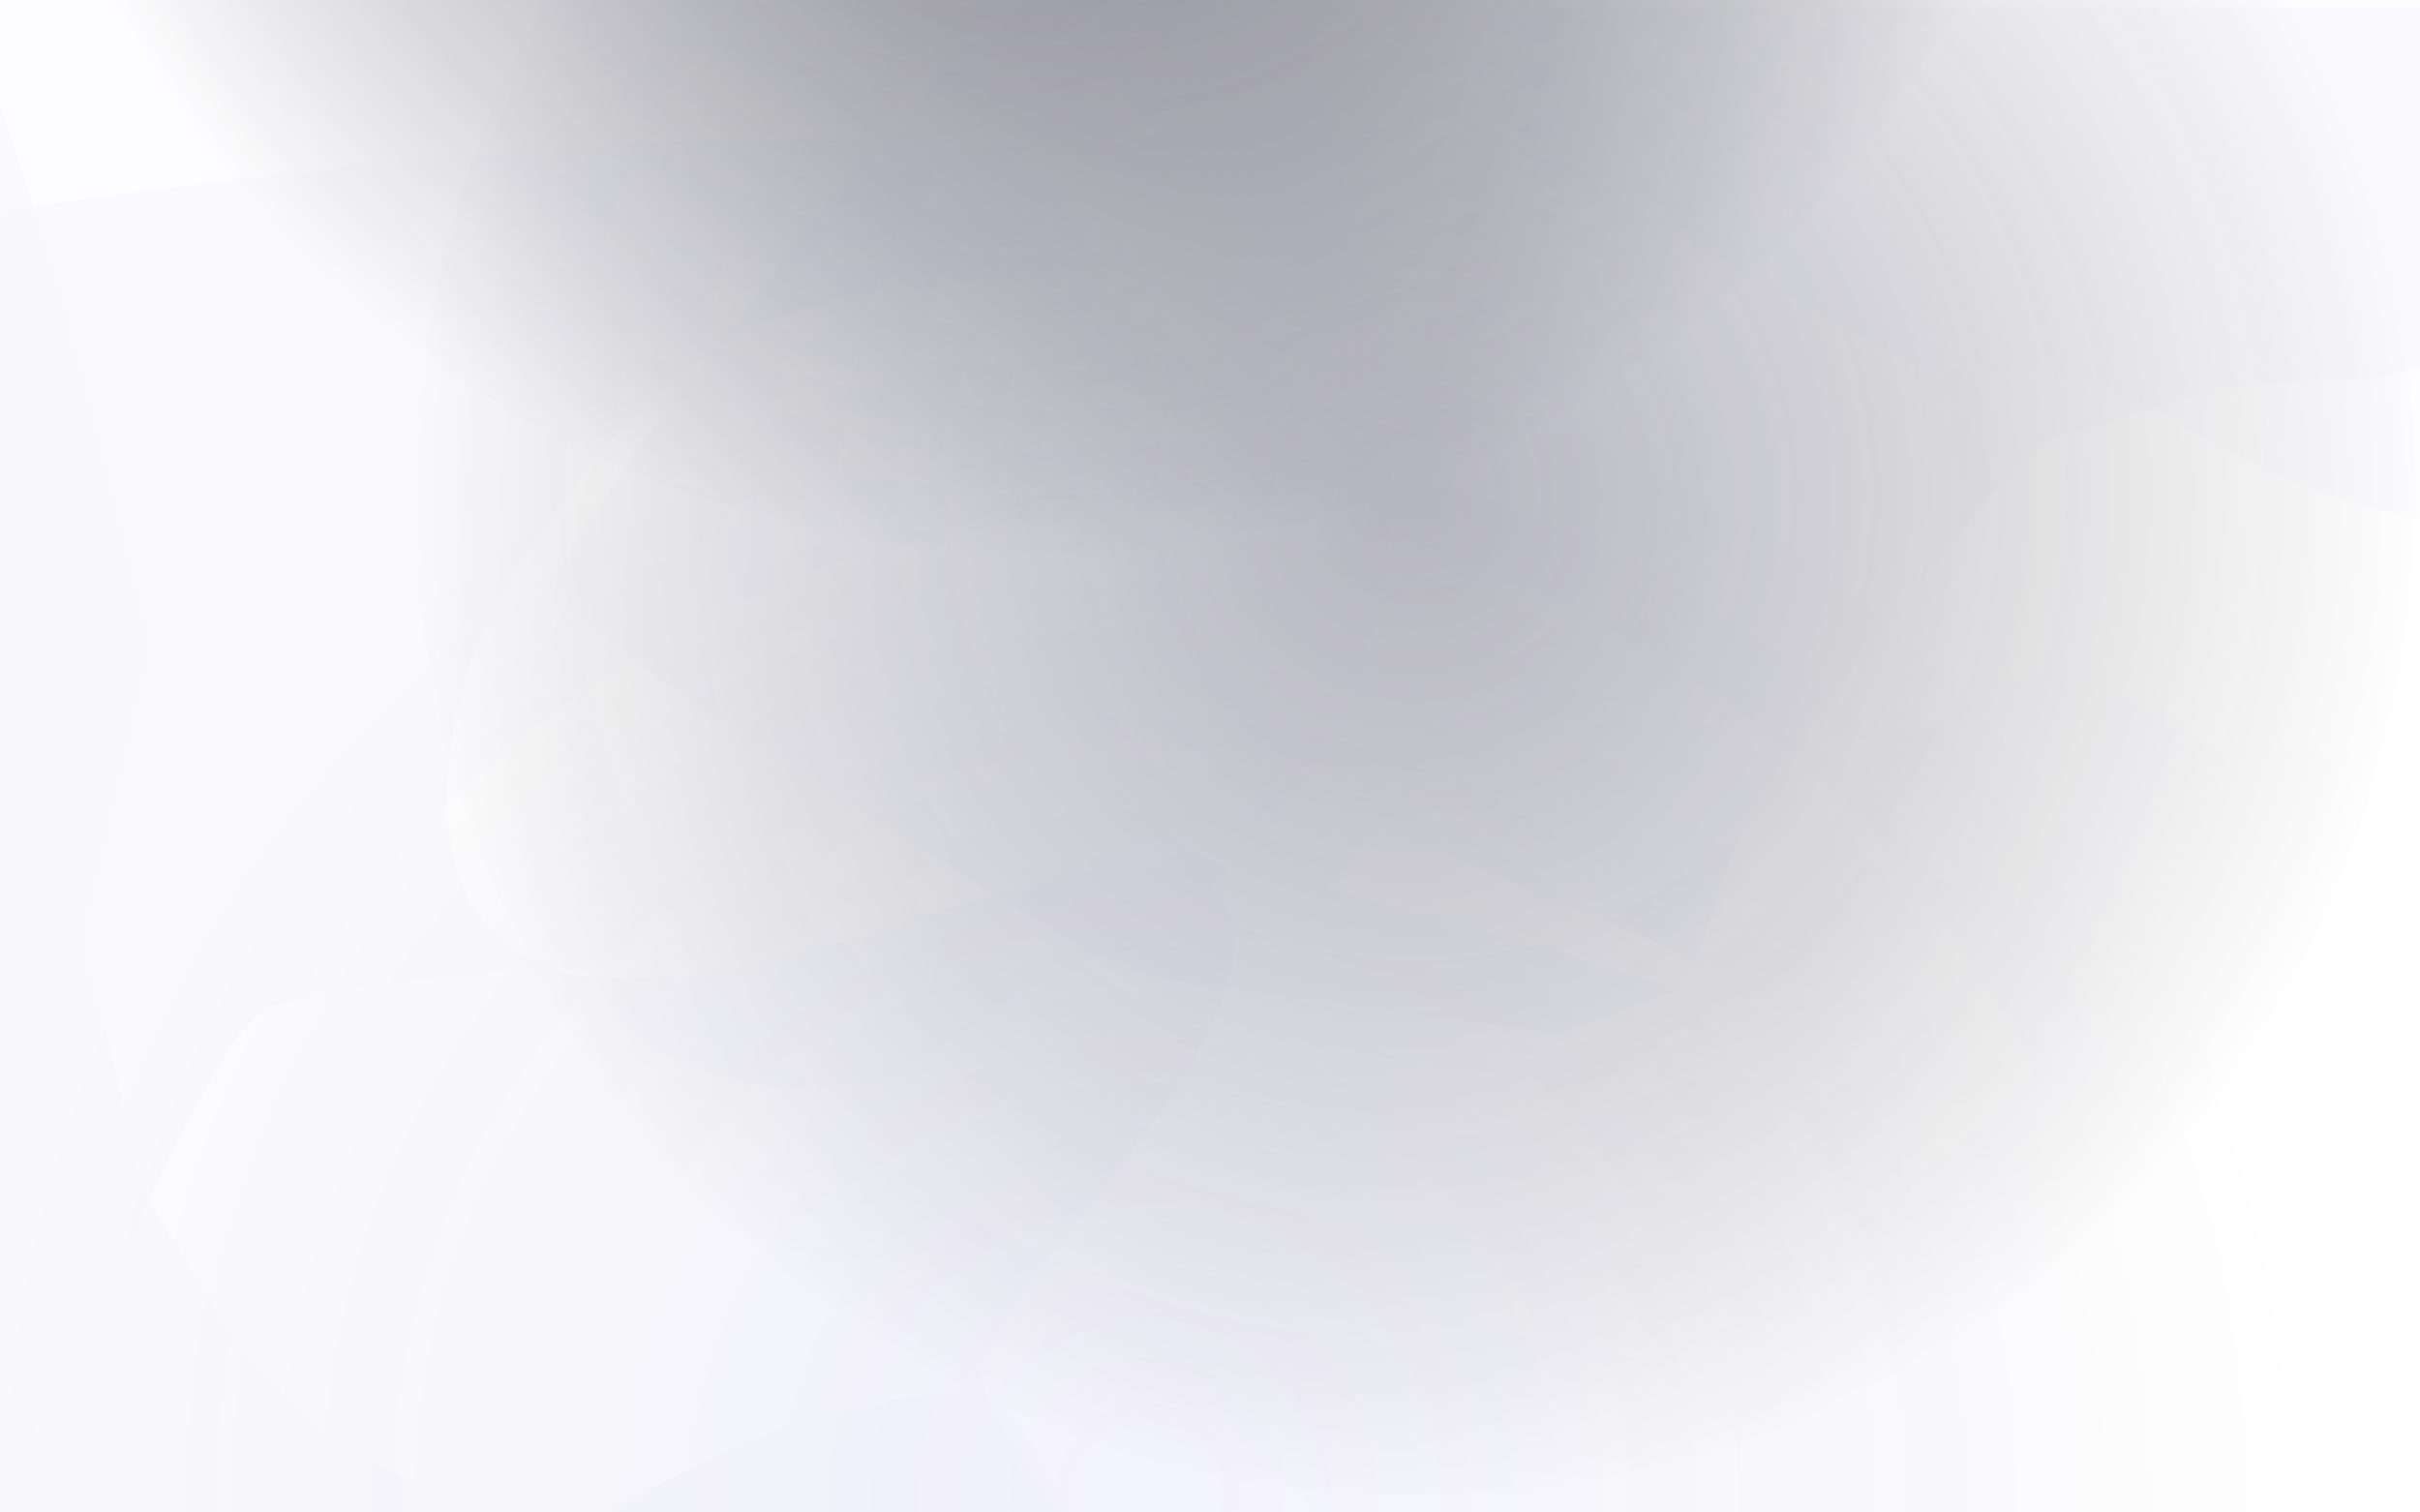 <svg viewBox="0 0 1680 1050" fill="none" xmlns="http://www.w3.org/2000/svg">
<g opacity="0.66" clip-path="url(#clip0)">
<path opacity="0.5" fill-rule="evenodd" clip-rule="evenodd" d="M982.501 -351C598.939 -351 288.001 -40.062 288.001 343.5C288.001 727.062 598.939 1038 982.501 1038C1366.06 1038 1677 727.062 1677 343.5C1677 -40.062 1366.06 -351 982.501 -351Z" fill="url(#paint0_radial)"/>
<path fill-rule="evenodd" clip-rule="evenodd" d="M721.001 -1066C320.594 -1066 -3.999 -741.406 -3.999 -341C-3.999 59.407 320.594 384 721.001 384C1121.41 384 1446 59.406 1446 -341C1446 -741.406 1121.41 -1066 721.001 -1066Z" fill="url(#paint1_radial)"/>
<path opacity="0.1" fill-rule="evenodd" clip-rule="evenodd" d="M796.501 237C354.397 237 -3.999 595.396 -3.999 1037.5C-3.999 1479.6 354.397 1838 796.501 1838C1238.6 1838 1597 1479.6 1597 1037.5C1597 595.396 1238.6 237 796.501 237Z" fill="url(#paint2_radial)"/>
<path opacity="0.01" fill-rule="evenodd" clip-rule="evenodd" d="M1202.78 1346.85C1123.23 1334.96 1161.1 1295.67 1099.3 1330.73C1098.31 1331.29 1096.96 1331.28 1095.96 1330.73C1058.34 1309.85 1056.76 1289.23 1032.17 1247.36C997.089 1187.65 988.971 1191.75 971.183 1139C940.027 1046.61 640.243 782.659 647.999 683.895C654.783 597.516 961.066 551.344 1015 490.395C1068.33 430.129 1249.58 576.161 1378.62 481.978C1454.45 426.63 1522.09 541.472 1578.65 521.36C1635.21 501.249 1684.24 613.119 1684.24 613.119L1677 1554.7C1677 1554.7 1602.34 1586.51 1572.55 1602.24C1528.81 1625.34 1491.42 1660.01 1441.17 1662.11C1411.86 1663.33 1382.3 1664.79 1353.19 1660.69C1338.39 1658.6 1312.6 1634.34 1303.57 1623.22C1270.48 1582.49 1240.03 1519.59 1249.58 1461.92C1253.16 1440.34 1262.43 1420.47 1268.86 1399.75C1268.86 1399.75 1282.33 1358.73 1202.78 1346.85Z" fill="#AEB8F0"/>
<path opacity="0.02" fill-rule="evenodd" clip-rule="evenodd" d="M248.578 1809.49C207.913 1803.76 -33.499 1703.5 -33.499 1703.5L-23.5 1149.5C-23.5 1149.5 275.716 1148.43 339.248 1104.67C405.864 1058.79 476.224 1014.94 552.029 988.362C580.978 978.211 621.09 970.945 647.936 967.113C657.155 965.797 681.597 961.214 692.106 971.856C740.446 1020.81 780.464 1140.5 782.198 1199.06C782.812 1219.81 781.705 1240.6 782.198 1261.36C784.377 1353.06 1260.01 1351.11 1248.5 1442.5C1246.02 1462.2 1017.57 1571.6 1013.5 1591C1003.38 1639.29 750.288 1693 738.409 1740.83C718.794 1819.82 663.264 1957.55 589.264 1996.92C563.415 2010.67 535.783 2020.27 509.613 2033.31C471.184 2052.46 438.34 2081.19 394.196 2082.93C368.448 2083.95 342.475 2085.16 316.907 2081.76C303.901 2080.03 281.251 2059.92 273.314 2050.7C244.25 2016.94 217.492 1964.8 225.889 1916.99C229.032 1899.1 237.176 1882.63 242.819 1865.45L248.578 1809.49Z" fill="#7380C9"/>
<path opacity="0.02" fill-rule="evenodd" clip-rule="evenodd" d="M188.617 698.429C138.254 710.454 18.687 1064.29 -27 1052.5C-70.447 1041.29 -10.428 657.481 -64 635.257L-64 74.094C-16.056 14.273 8.498 -17.308 9.662 -20.65C20.702 -52.364 24.022 -79.742 42.255 -110.881C96.967 -204.319 162.87 -296.387 242.214 -379.658C272.515 -411.458 457.636 -408.162 476.454 -407.668C563.016 -405.397 677.88 -337 711.983 -289.19C724.072 -272.243 734.044 -253.888 745.985 -236.84C798.729 -161.539 859.692 -89.624 895.317 -3.587C902.997 14.959 908.234 34.727 913.786 54.294C927.61 103.008 942.039 151.489 953.437 201.231C972.258 283.365 978.675 443.733 908.544 536.297C884.047 568.631 855.077 598.914 829.793 630.908C792.667 677.887 767.686 648.5 713.984 685.449C682.661 707 651.165 728.894 617.656 746.593C600.61 755.597 561.594 756.906 546.736 755.54C492.327 750.535 430.746 728.234 415.052 681.316C405.996 654.242 203.083 694.975 188.617 698.429Z" fill="#7380C9"/>
<path opacity="0.02" fill-rule="evenodd" clip-rule="evenodd" d="M1325.01 -591.908C1324.82 -593.052 1325.2 -594.428 1325.93 -595.328C1353.51 -629.153 1370.99 -626.191 1412.36 -642.05C1471.36 -664.671 1470.19 -673.877 1518.7 -680.367C1575.33 -687.945 1629.1 -686.478 1680 -675.966L1680 361.508C1669.43 358.558 1661.47 356.446 1656.14 355.174C1563.95 333.189 1538.05 301.507 1450.44 263.683C1431.56 255.53 1343.79 261.468 1325.7 251.551C1280.67 226.862 1235.37 202.638 1191.34 176.026C1118.64 132.086 1017.92 117.713 1001.71 21.089C996.043 -12.662 975.666 -134.442 970.813 -168.377C963.687 -218.207 945.254 -264.104 957.278 -315.93C964.292 -346.159 971.183 -376.701 982.545 -405.541C988.325 -420.212 1015.45 -441.187 1027.13 -447.956C1069.88 -472.745 1130.25 -489.935 1175.34 -467.383C1192.21 -458.942 1337.09 -520.976 1325.01 -591.908Z" fill="#7380C9"/>
<path opacity="0.02" fill-rule="evenodd" clip-rule="evenodd" d="M246.061 1263.58L264.3 1169.36L350 1134.63L288.783 1031.5L218.702 993.478L160.438 926.861L99.707 828.219L58.624 652.795L106.462 448.557L46.212 211.217L-3 63L-3 1504L109.086 1447.89L246.061 1263.58Z" fill="#4D53DD"/>
<path opacity="0.02" fill-rule="evenodd" clip-rule="evenodd" d="M385.851 407.895C382.877 386.73 483.111 252.434 686.553 5.008L2317.79 5.008C2317.79 5.008 2007.29 70.008 1913.29 99.508C1819.29 129.008 1734.79 264.008 1629.79 264.008C1524.79 264.008 1483.21 290.87 1439 298.689C1394.79 306.508 1267.43 492.732 1236.36 531.12C1205.29 569.508 1178.29 666.508 1178.29 666.508L956.743 573.523L922.185 617.157L1167.24 686.599L1082.41 718.008L780.805 675.605C520.478 518.297 388.826 429.061 385.851 407.895Z" fill="#4D53DD"/>
<path opacity="0.02" fill-rule="evenodd" clip-rule="evenodd" d="M-4 147C-4 147 665.5 44.499 733 133.5C800.5 222.5 714.023 172 562 213.5C409.977 255 326.126 459.755 326.126 459.755C326.126 459.755 257.322 658.587 409.977 678.039C562.633 697.491 795.496 543.5 848.536 625.298C901.576 707.096 684.24 895.335 681.651 953.241C679.063 1011.15 1002.87 1357.54 1036.5 1445.5C1070.13 1533.46 347.882 1536.24 192.64 1471.73C37.398 1407.22 -3.999 1253.19 -3.999 1253.19L-4 147Z" fill="#4D53DD"/>
</g>
<defs>
<radialGradient id="paint0_radial" cx="0" cy="0" r="1" gradientUnits="userSpaceOnUse" gradientTransform="translate(982.501 343.5) rotate(-90) scale(694.5)">
<stop stop-color="#272646"/>
<stop offset="1" stop-opacity="0.01"/>
</radialGradient>
<radialGradient id="paint1_radial" cx="0" cy="0" r="1" gradientUnits="userSpaceOnUse" gradientTransform="translate(721.001 -341) rotate(-89.256) scale(725.061)">
<stop stop-color="#23203F"/>
<stop offset="1" stop-color="#161724" stop-opacity="0.01"/>
</radialGradient>
<radialGradient id="paint2_radial" cx="0" cy="0" r="1" gradientUnits="userSpaceOnUse" gradientTransform="translate(796.501 1037.5) rotate(-90) scale(800.5)">
<stop stop-color="#5048FF"/>
<stop offset="1" stop-color="#171920" stop-opacity="0.01"/>
</radialGradient>
<clipPath id="clip0">
<rect width="1680" height="1637" fill="white"/>
</clipPath>
</defs>
</svg>